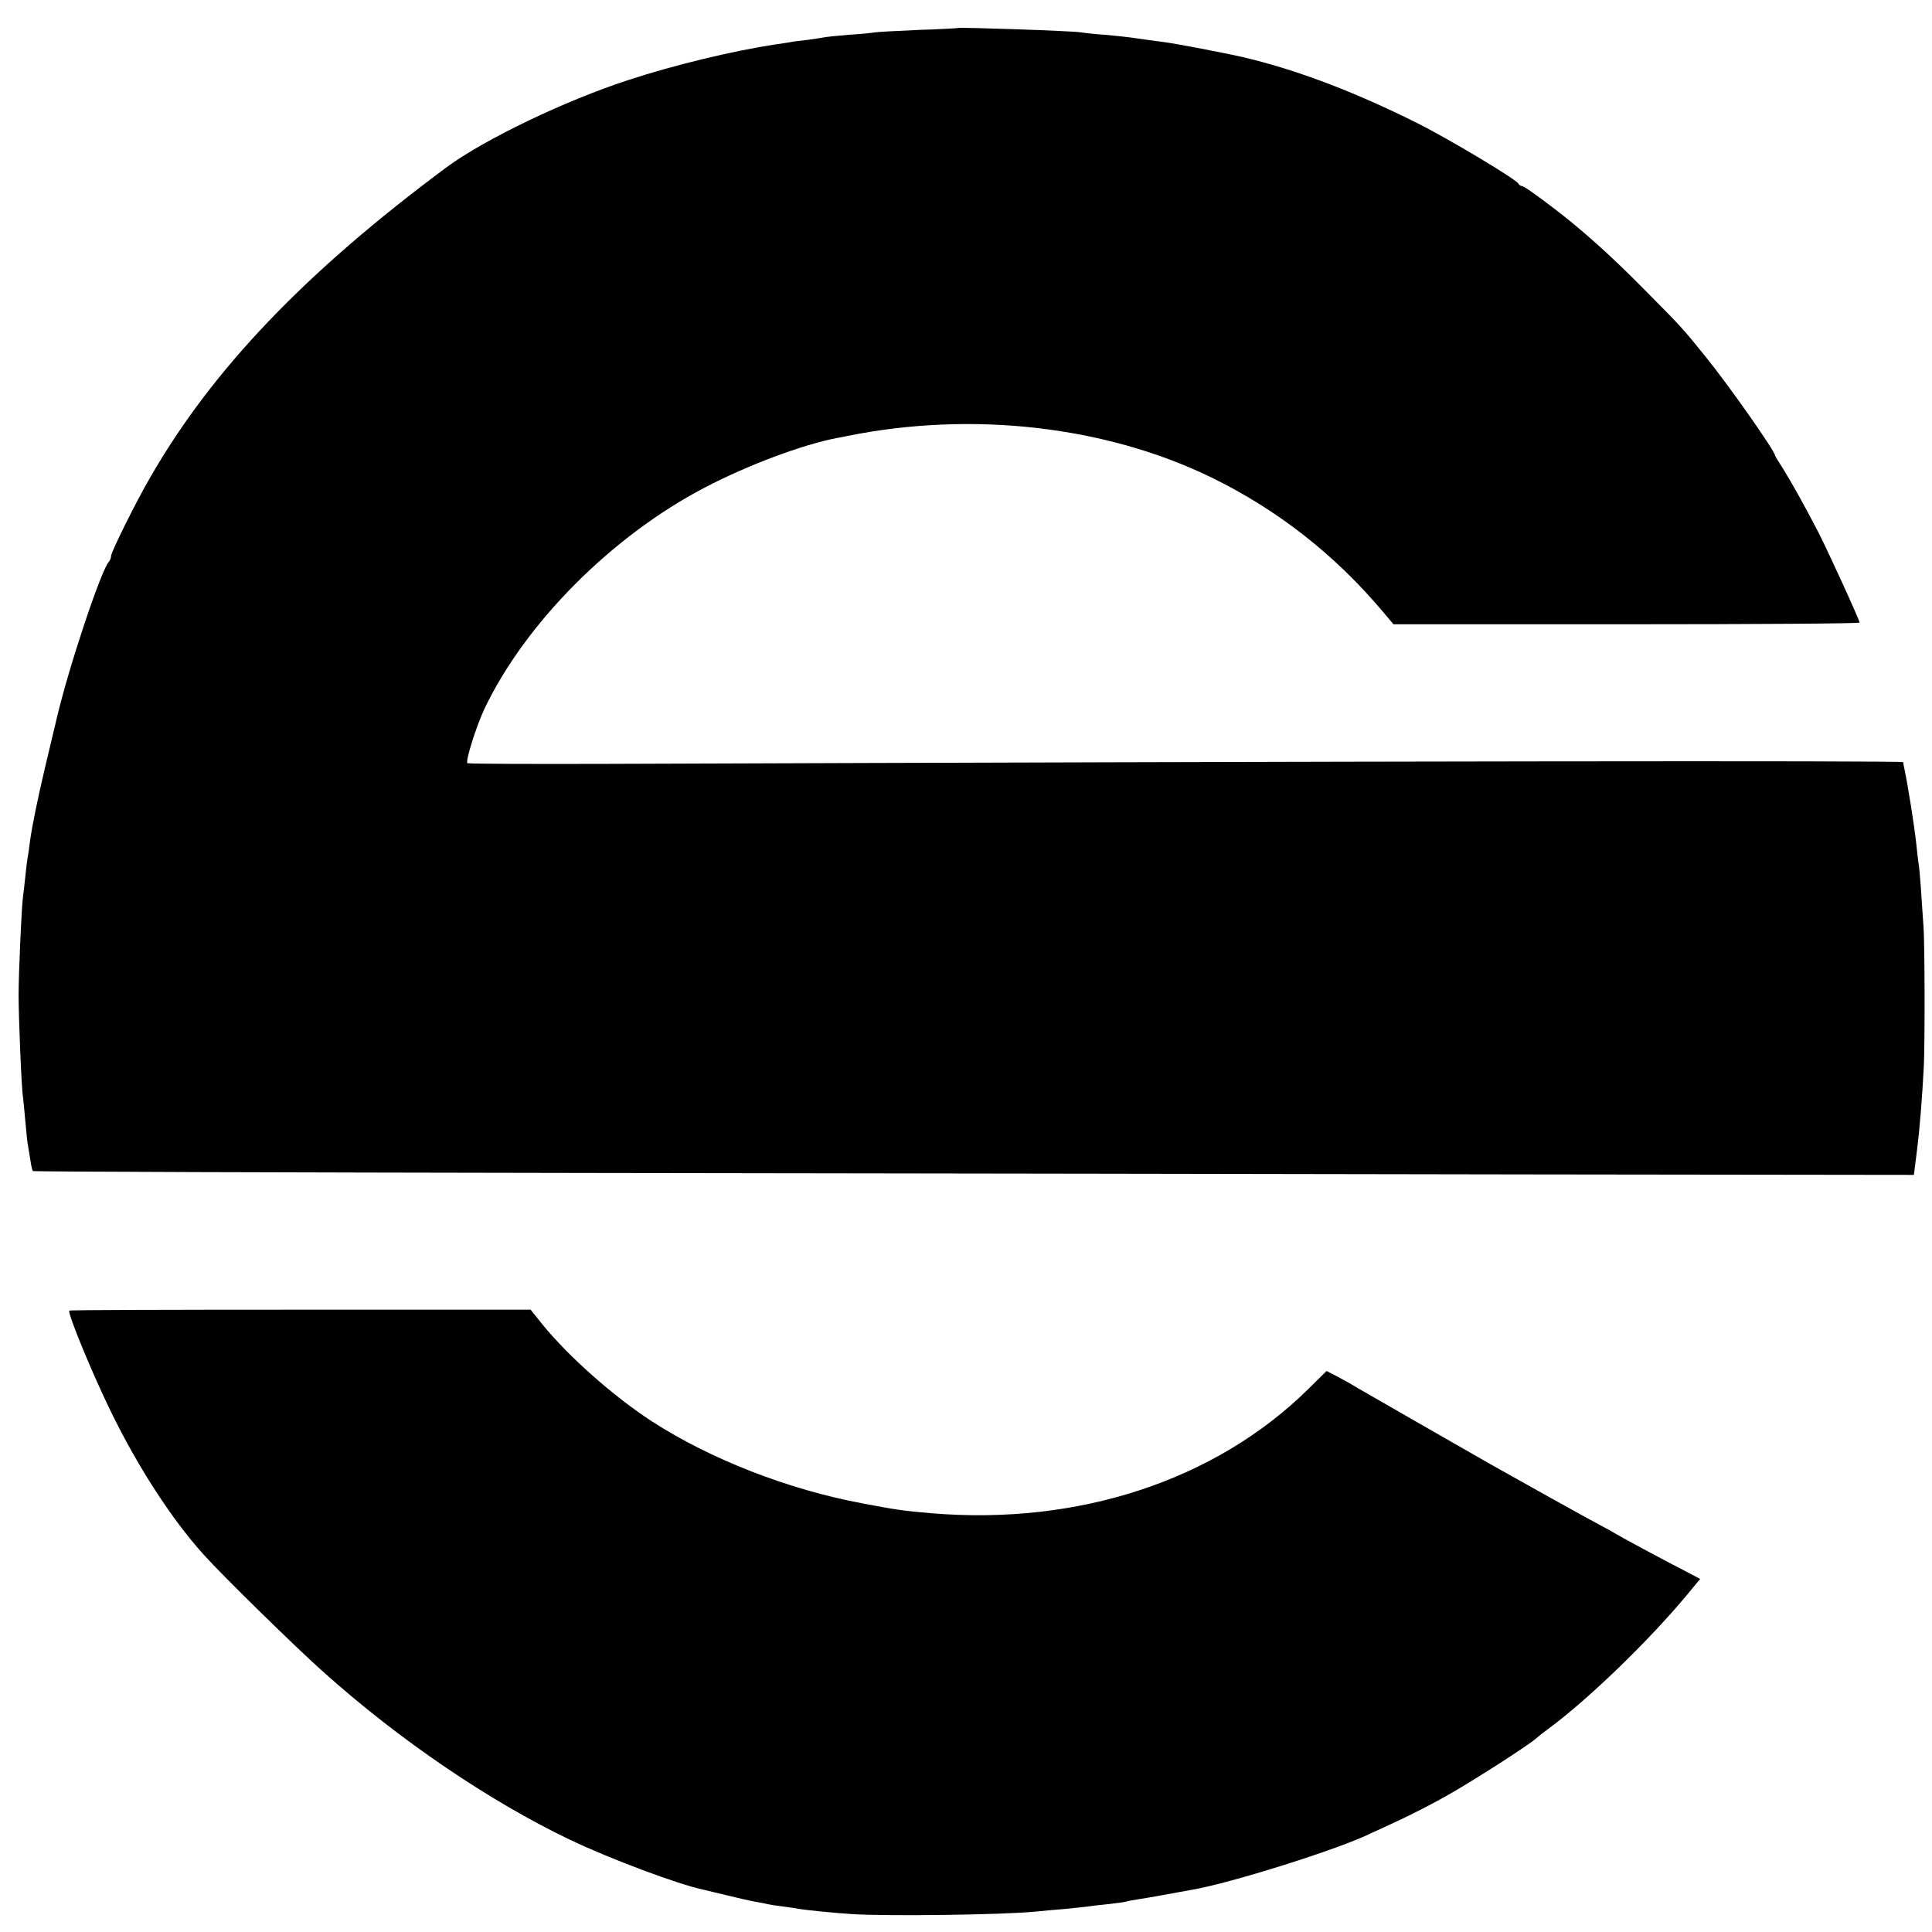 <?xml version="1.0" standalone="no"?>
<!DOCTYPE svg PUBLIC "-//W3C//DTD SVG 20010904//EN"
 "http://www.w3.org/TR/2001/REC-SVG-20010904/DTD/svg10.dtd">
<svg version="1.0" xmlns="http://www.w3.org/2000/svg"
 width="800pt" height="800pt" viewBox="0 0 800 800"
 preserveAspectRatio="xMidYMid meet">
<g transform="translate(0,800) scale(0.1,-0.1)"
fill="#000000" stroke="none">
<path d="M3967 7884 c-1 -1 -75 -5 -164 -8 -89 -4 -170 -8 -180 -10 -10 -2
-58 -7 -108 -10 -49 -4 -97 -9 -105 -11 -8 -2 -37 -6 -65 -10 -27 -3 -61 -7
-75 -10 -14 -2 -41 -7 -60 -9 -177 -27 -422 -86 -610 -148 -261 -85 -594 -245
-750 -360 -586 -435 -970 -837 -1227 -1283 -59 -101 -163 -311 -163 -327 0 -8
-4 -18 -9 -24 -31 -31 -166 -435 -215 -644 -14 -58 -36 -152 -50 -210 -30
-128 -53 -238 -62 -305 -3 -27 -8 -58 -10 -69 -2 -10 -6 -44 -9 -75 -3 -31 -8
-69 -10 -86 -6 -44 -18 -318 -18 -405 0 -92 12 -389 18 -421 2 -13 6 -60 10
-103 4 -43 8 -88 11 -100 2 -11 6 -38 10 -61 3 -22 8 -42 10 -44 2 -3 1034 -6
2292 -8 1258 -2 3009 -4 3892 -6 l1605 -2 12 95 c13 103 22 222 29 352 5 101
4 502 -1 578 -9 139 -16 237 -20 260 -2 14 -7 52 -10 85 -8 75 -35 245 -50
315 -2 8 -4 19 -4 24 -1 7 -2276 4 -5364 -7 -318 -1 -580 0 -582 3 -7 13 37
152 71 225 169 355 528 716 914 917 178 93 404 177 544 204 12 2 32 6 46 9
516 104 1067 41 1504 -171 275 -134 513 -320 714 -559 l42 -50 965 0 c531 0
965 3 965 7 0 11 -128 290 -170 373 -59 114 -111 206 -146 263 -19 29 -34 54
-34 56 0 18 -191 290 -289 411 -96 118 -93 116 -261 285 -127 129 -249 238
-360 323 -81 62 -131 97 -139 97 -5 0 -11 4 -13 9 -7 17 -287 185 -423 253
-263 131 -501 221 -725 273 -61 14 -274 55 -315 60 -46 6 -75 10 -145 20 -14
2 -61 7 -105 11 -44 3 -88 8 -99 10 -32 6 -504 22 -509 18z"/>
<path d="M287 2573 c-9 -8 96 -263 174 -422 111 -227 251 -443 382 -588 75
-84 383 -386 498 -488 315 -282 687 -534 1019 -693 168 -80 451 -186 554 -207
10 -3 55 -13 100 -24 44 -11 97 -23 116 -26 19 -3 42 -8 50 -10 8 -2 35 -6 60
-9 25 -3 55 -8 67 -10 26 -5 146 -17 223 -22 146 -9 614 -3 753 10 28 3 84 8
122 11 39 4 81 8 95 10 14 2 52 7 85 10 33 4 67 8 75 10 8 3 31 7 50 10 40 6
135 23 166 29 12 2 37 7 55 10 159 26 619 171 746 235 10 4 61 28 113 52 52
24 142 70 200 103 102 57 344 212 371 238 8 7 32 26 54 42 163 121 412 361
573 555 l52 63 -57 30 c-111 57 -268 142 -298 160 -16 10 -37 21 -45 25 -8 4
-107 58 -220 121 -113 63 -225 126 -250 140 -53 30 -487 279 -551 316 -24 15
-62 36 -85 48 l-41 21 -77 -76 c-383 -377 -951 -564 -1559 -513 -116 10 -139
13 -287 41 -309 58 -628 183 -870 339 -160 104 -346 269 -454 402 l-49 61
-953 0 c-524 0 -955 -1 -957 -4z"/>
</g>
</svg>

